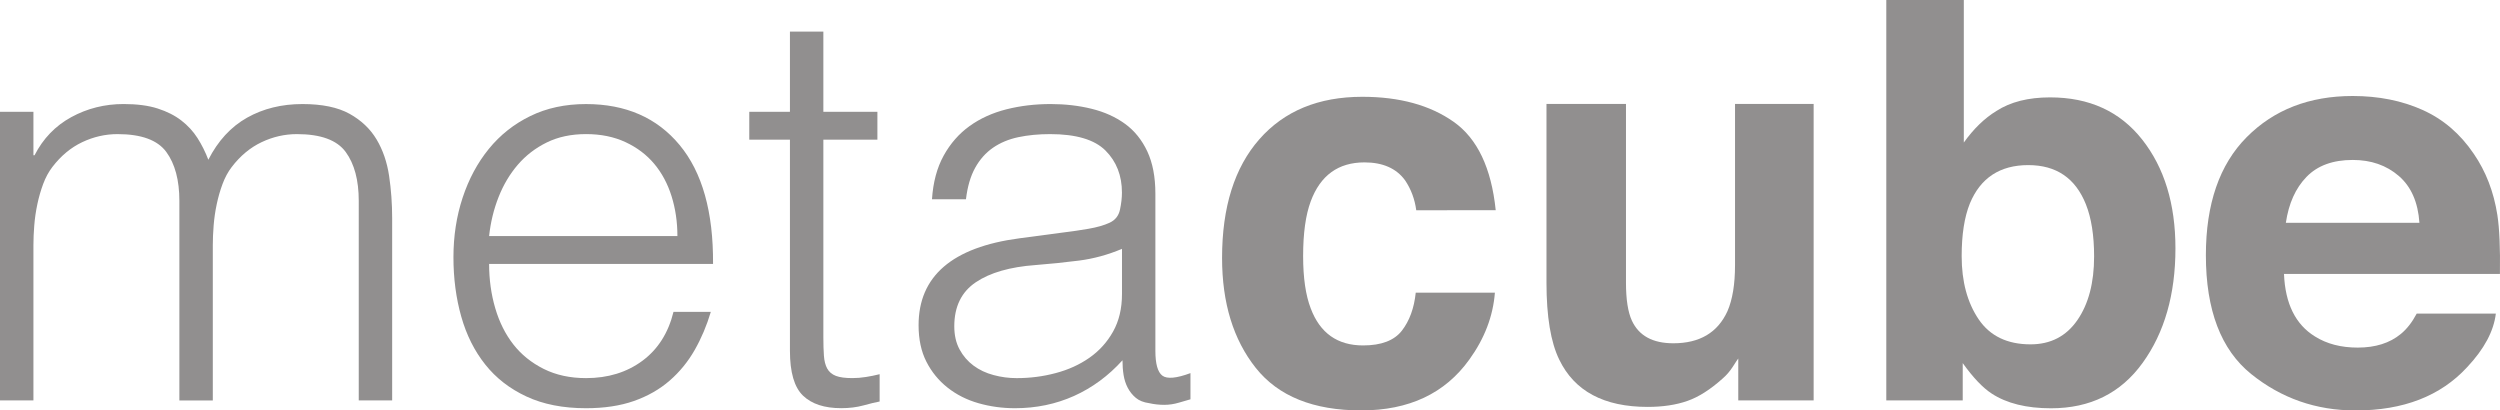 <?xml version="1.0" encoding="utf-8"?>
<!-- Generator: Adobe Illustrator 16.0.0, SVG Export Plug-In . SVG Version: 6.00 Build 0)  -->
<!DOCTYPE svg PUBLIC "-//W3C//DTD SVG 1.1//EN" "http://www.w3.org/Graphics/SVG/1.1/DTD/svg11.dtd">
<svg version="1.1" id="Layer_1" xmlns="http://www.w3.org/2000/svg" xmlns:xlink="http://www.w3.org/1999/xlink" x="0px" y="0px"
	 width="173.211px" height="28.438px" viewBox="41.212 36.891 173.211 28.438"
	 enable-background="new 41.212 36.891 173.211 28.438" xml:space="preserve">
<g enable-background="new    ">
	<path fill="#918F8F" d="M43.528,64.632h-2.316V44.639h2.316v3.011h0.077c0.591-1.158,1.44-2.039,2.547-2.644
		c1.106-0.604,2.316-0.907,3.628-0.907c0.926,0,1.711,0.103,2.354,0.309c0.643,0.206,1.19,0.482,1.64,0.83
		c0.45,0.347,0.823,0.752,1.12,1.216c0.295,0.463,0.546,0.965,0.752,1.505c0.669-1.312,1.563-2.283,2.683-2.914
		c1.119-0.63,2.399-0.945,3.84-0.945c1.363,0,2.451,0.226,3.261,0.675c0.811,0.451,1.434,1.043,1.872,1.775
		c0.438,0.733,0.727,1.577,0.869,2.528c0.141,0.952,0.212,1.93,0.212,2.934v12.621h-2.315V50.814c0-1.441-0.303-2.573-0.907-3.396
		c-0.605-0.823-1.731-1.235-3.377-1.235c-0.849,0-1.666,0.187-2.451,0.56s-1.473,0.945-2.065,1.718
		c-0.257,0.335-0.47,0.728-0.637,1.177c-0.168,0.451-0.303,0.921-0.405,1.409c-0.103,0.489-0.174,0.979-0.212,1.467
		c-0.039,0.489-0.058,0.939-0.058,1.351v10.77H53.64V50.814c0-1.441-0.303-2.573-0.907-3.396c-0.605-0.823-1.731-1.235-3.377-1.235
		c-0.849,0-1.667,0.187-2.451,0.56c-0.785,0.373-1.473,0.945-2.065,1.718c-0.257,0.335-0.47,0.728-0.637,1.177
		c-0.167,0.451-0.303,0.921-0.405,1.409c-0.103,0.489-0.174,0.979-0.212,1.467c-0.039,0.489-0.058,0.939-0.058,1.351V64.632z"/>
	<path fill="#918F8F" d="M75.1,55.176c0,1.081,0.141,2.103,0.425,3.068c0.283,0.965,0.701,1.802,1.254,2.509
		c0.553,0.708,1.254,1.272,2.104,1.698c0.85,0.425,1.827,0.637,2.933,0.637c1.518,0,2.817-0.398,3.898-1.195
		c1.081-0.799,1.801-1.931,2.161-3.396h2.586c-0.283,0.951-0.656,1.833-1.119,2.645c-0.463,0.811-1.042,1.519-1.737,2.123
		c-0.695,0.604-1.519,1.073-2.47,1.408c-0.952,0.334-2.059,0.501-3.319,0.501c-1.596,0-2.972-0.271-4.13-0.812
		c-1.158-0.539-2.11-1.278-2.856-2.219c-0.747-0.938-1.3-2.045-1.66-3.318c-0.361-1.273-0.541-2.645-0.541-4.11
		c0-1.467,0.212-2.844,0.637-4.13c0.425-1.287,1.029-2.413,1.814-3.378c0.785-0.965,1.743-1.724,2.875-2.276
		c1.132-0.554,2.418-0.83,3.86-0.83c2.753,0,4.915,0.945,6.484,2.837c1.569,1.891,2.341,4.638,2.316,8.24L75.1,55.176L75.1,55.176z
		 M88.146,53.246c0-0.978-0.135-1.897-0.405-2.76c-0.271-0.862-0.669-1.608-1.197-2.239c-0.528-0.63-1.19-1.132-1.988-1.505
		c-0.798-0.373-1.711-0.56-2.74-0.56c-1.029,0-1.937,0.193-2.721,0.579c-0.785,0.386-1.454,0.9-2.007,1.544
		c-0.554,0.644-0.998,1.39-1.332,2.238c-0.335,0.85-0.554,1.75-0.656,2.702L88.146,53.246L88.146,53.246z"/>
	<path fill="#918F8F" d="M102.156,64.709c-0.284,0.053-0.656,0.143-1.12,0.271c-0.463,0.127-0.978,0.191-1.543,0.191
		c-1.158,0-2.04-0.289-2.644-0.867c-0.605-0.58-0.907-1.615-0.907-3.107V46.568h-2.817v-1.93h2.817V39.08h2.316v5.558h3.744v1.93
		h-3.744V60.27c0,0.489,0.013,0.914,0.039,1.273c0.025,0.359,0.103,0.656,0.231,0.889c0.128,0.23,0.328,0.398,0.599,0.502
		c0.27,0.104,0.649,0.153,1.138,0.153c0.309,0,0.624-0.024,0.946-0.077c0.321-0.051,0.637-0.115,0.946-0.193v1.893H102.156z"/>
	<path fill="#918F8F" d="M115.047,52.976c0.438-0.051,0.958-0.128,1.563-0.231c0.604-0.103,1.1-0.244,1.486-0.425
		c0.386-0.18,0.624-0.482,0.714-0.907c0.09-0.424,0.135-0.816,0.135-1.177c0-1.184-0.38-2.155-1.139-2.914
		c-0.759-0.759-2.04-1.139-3.84-1.139c-0.798,0-1.531,0.071-2.2,0.212c-0.669,0.142-1.254,0.387-1.756,0.733
		c-0.502,0.348-0.914,0.811-1.235,1.39c-0.321,0.579-0.534,1.307-0.637,2.181h-2.354c0.077-1.183,0.348-2.193,0.811-3.029
		c0.463-0.836,1.062-1.519,1.795-2.046s1.583-0.913,2.547-1.158c0.965-0.244,1.988-0.366,3.068-0.366
		c1.003,0,1.949,0.109,2.837,0.328c0.888,0.219,1.66,0.566,2.316,1.042c0.656,0.477,1.17,1.113,1.544,1.91
		c0.373,0.798,0.56,1.775,0.56,2.934v10.883c0,0.902,0.16,1.475,0.482,1.719c0.321,0.245,0.971,0.188,1.949-0.174v1.814
		c-0.182,0.051-0.443,0.127-0.792,0.23c-0.347,0.104-0.688,0.154-1.023,0.154c-0.36,0-0.708-0.039-1.042-0.115
		c-0.386-0.053-0.695-0.174-0.926-0.367c-0.231-0.191-0.418-0.425-0.56-0.693c-0.142-0.271-0.238-0.566-0.29-0.889
		c-0.052-0.32-0.077-0.662-0.077-1.023c-0.978,1.082-2.098,1.905-3.358,2.472c-1.261,0.565-2.625,0.849-4.091,0.849
		c-0.875,0-1.717-0.115-2.528-0.347s-1.525-0.593-2.142-1.081c-0.618-0.488-1.107-1.087-1.467-1.795
		c-0.361-0.707-0.541-1.551-0.541-2.528c0-3.396,2.329-5.403,6.986-6.021L115.047,52.976z M118.946,54.134
		c-0.978,0.412-1.968,0.682-2.972,0.811c-1.003,0.129-2.007,0.231-3.01,0.309c-1.775,0.129-3.159,0.527-4.149,1.196
		c-0.991,0.67-1.486,1.687-1.486,3.049c0,0.618,0.122,1.151,0.367,1.603c0.244,0.451,0.566,0.823,0.965,1.119
		c0.399,0.297,0.862,0.516,1.39,0.656c0.527,0.143,1.062,0.212,1.602,0.212c0.926,0,1.827-0.114,2.702-0.349
		c0.875-0.23,1.653-0.584,2.335-1.061c0.681-0.477,1.229-1.08,1.64-1.814c0.411-0.732,0.618-1.602,0.618-2.604v-3.128H118.946z"/>
</g>
<g enable-background="new    ">
	<path fill="#918F8F" d="M139.336,51.458c-0.102-0.766-0.359-1.457-0.773-2.072c-0.604-0.829-1.543-1.244-2.814-1.244
		c-1.813,0-3.055,0.898-3.723,2.695c-0.354,0.952-0.528,2.218-0.528,3.797c0,1.504,0.176,2.713,0.528,3.627
		c0.644,1.709,1.853,2.563,3.627,2.563c1.261,0,2.154-0.341,2.684-1.019c0.527-0.679,0.852-1.559,0.964-2.639h5.484
		c-0.127,1.633-0.718,3.18-1.772,4.637c-1.687,2.35-4.183,3.523-7.49,3.523s-5.74-0.979-7.301-2.939
		c-1.56-1.961-2.34-4.502-2.34-7.624c0-3.523,0.861-6.266,2.585-8.226s4.101-2.94,7.132-2.94c2.577,0,4.688,0.578,6.327,1.733
		c1.642,1.156,2.613,3.198,2.916,6.125L139.336,51.458L139.336,51.458z"/>
	<path fill="#918F8F" d="M153.867,44.09v12.383c0,1.168,0.137,2.047,0.412,2.639c0.486,1.043,1.443,1.563,2.869,1.563
		c1.824,0,3.074-0.74,3.75-2.224c0.35-0.804,0.524-1.865,0.524-3.185V44.09h5.447v20.542h-5.222V61.73
		c-0.051,0.063-0.176,0.252-0.375,0.564c-0.2,0.314-0.438,0.592-0.715,0.829c-0.84,0.754-1.65,1.271-2.434,1.546
		s-1.701,0.414-2.754,0.414c-3.031,0-5.074-1.093-6.127-3.279c-0.588-1.205-0.883-2.982-0.883-5.332V44.09H153.867z"/>
	<path fill="#918F8F" d="M189.631,46.559c1.536,1.947,2.305,4.46,2.305,7.538c0,3.191-0.758,5.836-2.272,7.934
		c-1.515,2.1-3.631,3.148-6.347,3.148c-1.705,0-3.074-0.341-4.11-1.019c-0.618-0.401-1.287-1.104-2.009-2.111v2.582h-5.295V36.891
		h5.371v9.875c0.683-0.954,1.436-1.684,2.258-2.186c0.974-0.629,2.213-0.942,3.718-0.942
		C185.967,43.638,188.094,44.611,189.631,46.559z M185.141,59.072c0.773-1.118,1.16-2.588,1.16-4.41c0-1.457-0.189-2.663-0.57-3.618
		c-0.723-1.81-2.053-2.714-3.989-2.714c-1.964,0-3.312,0.886-4.048,2.657c-0.381,0.942-0.569,2.161-0.569,3.656
		c0,1.759,0.394,3.216,1.178,4.373c0.785,1.155,1.982,1.733,3.593,1.733C183.285,60.75,184.369,60.189,185.141,59.072z"/>
	<path fill="#918F8F" d="M209.053,44.506c1.434,0.642,2.616,1.655,3.551,3.039c0.84,1.221,1.387,2.636,1.637,4.246
		c0.145,0.944,0.203,2.304,0.177,4.077h-14.961c0.083,2.062,0.799,3.506,2.147,4.335c0.82,0.516,1.808,0.771,2.961,0.771
		c1.225,0,2.219-0.313,2.982-0.941c0.417-0.34,0.785-0.811,1.105-1.413h5.482c-0.145,1.219-0.808,2.456-1.99,3.713
		c-1.84,1.997-4.416,2.996-7.729,2.996c-2.733,0-5.146-0.843-7.235-2.526c-2.089-1.685-3.135-4.428-3.135-8.226
		c0-3.558,0.943-6.287,2.83-8.186c1.887-1.898,4.335-2.849,7.346-2.849C206.01,43.543,207.619,43.864,209.053,44.506z
		 M201.018,49.146c-0.76,0.782-1.235,1.843-1.432,3.18h9.254c-0.098-1.426-0.574-2.508-1.431-3.246
		c-0.856-0.738-1.918-1.107-3.187-1.107C202.846,47.972,201.775,48.363,201.018,49.146z"/>
</g>
</svg>
